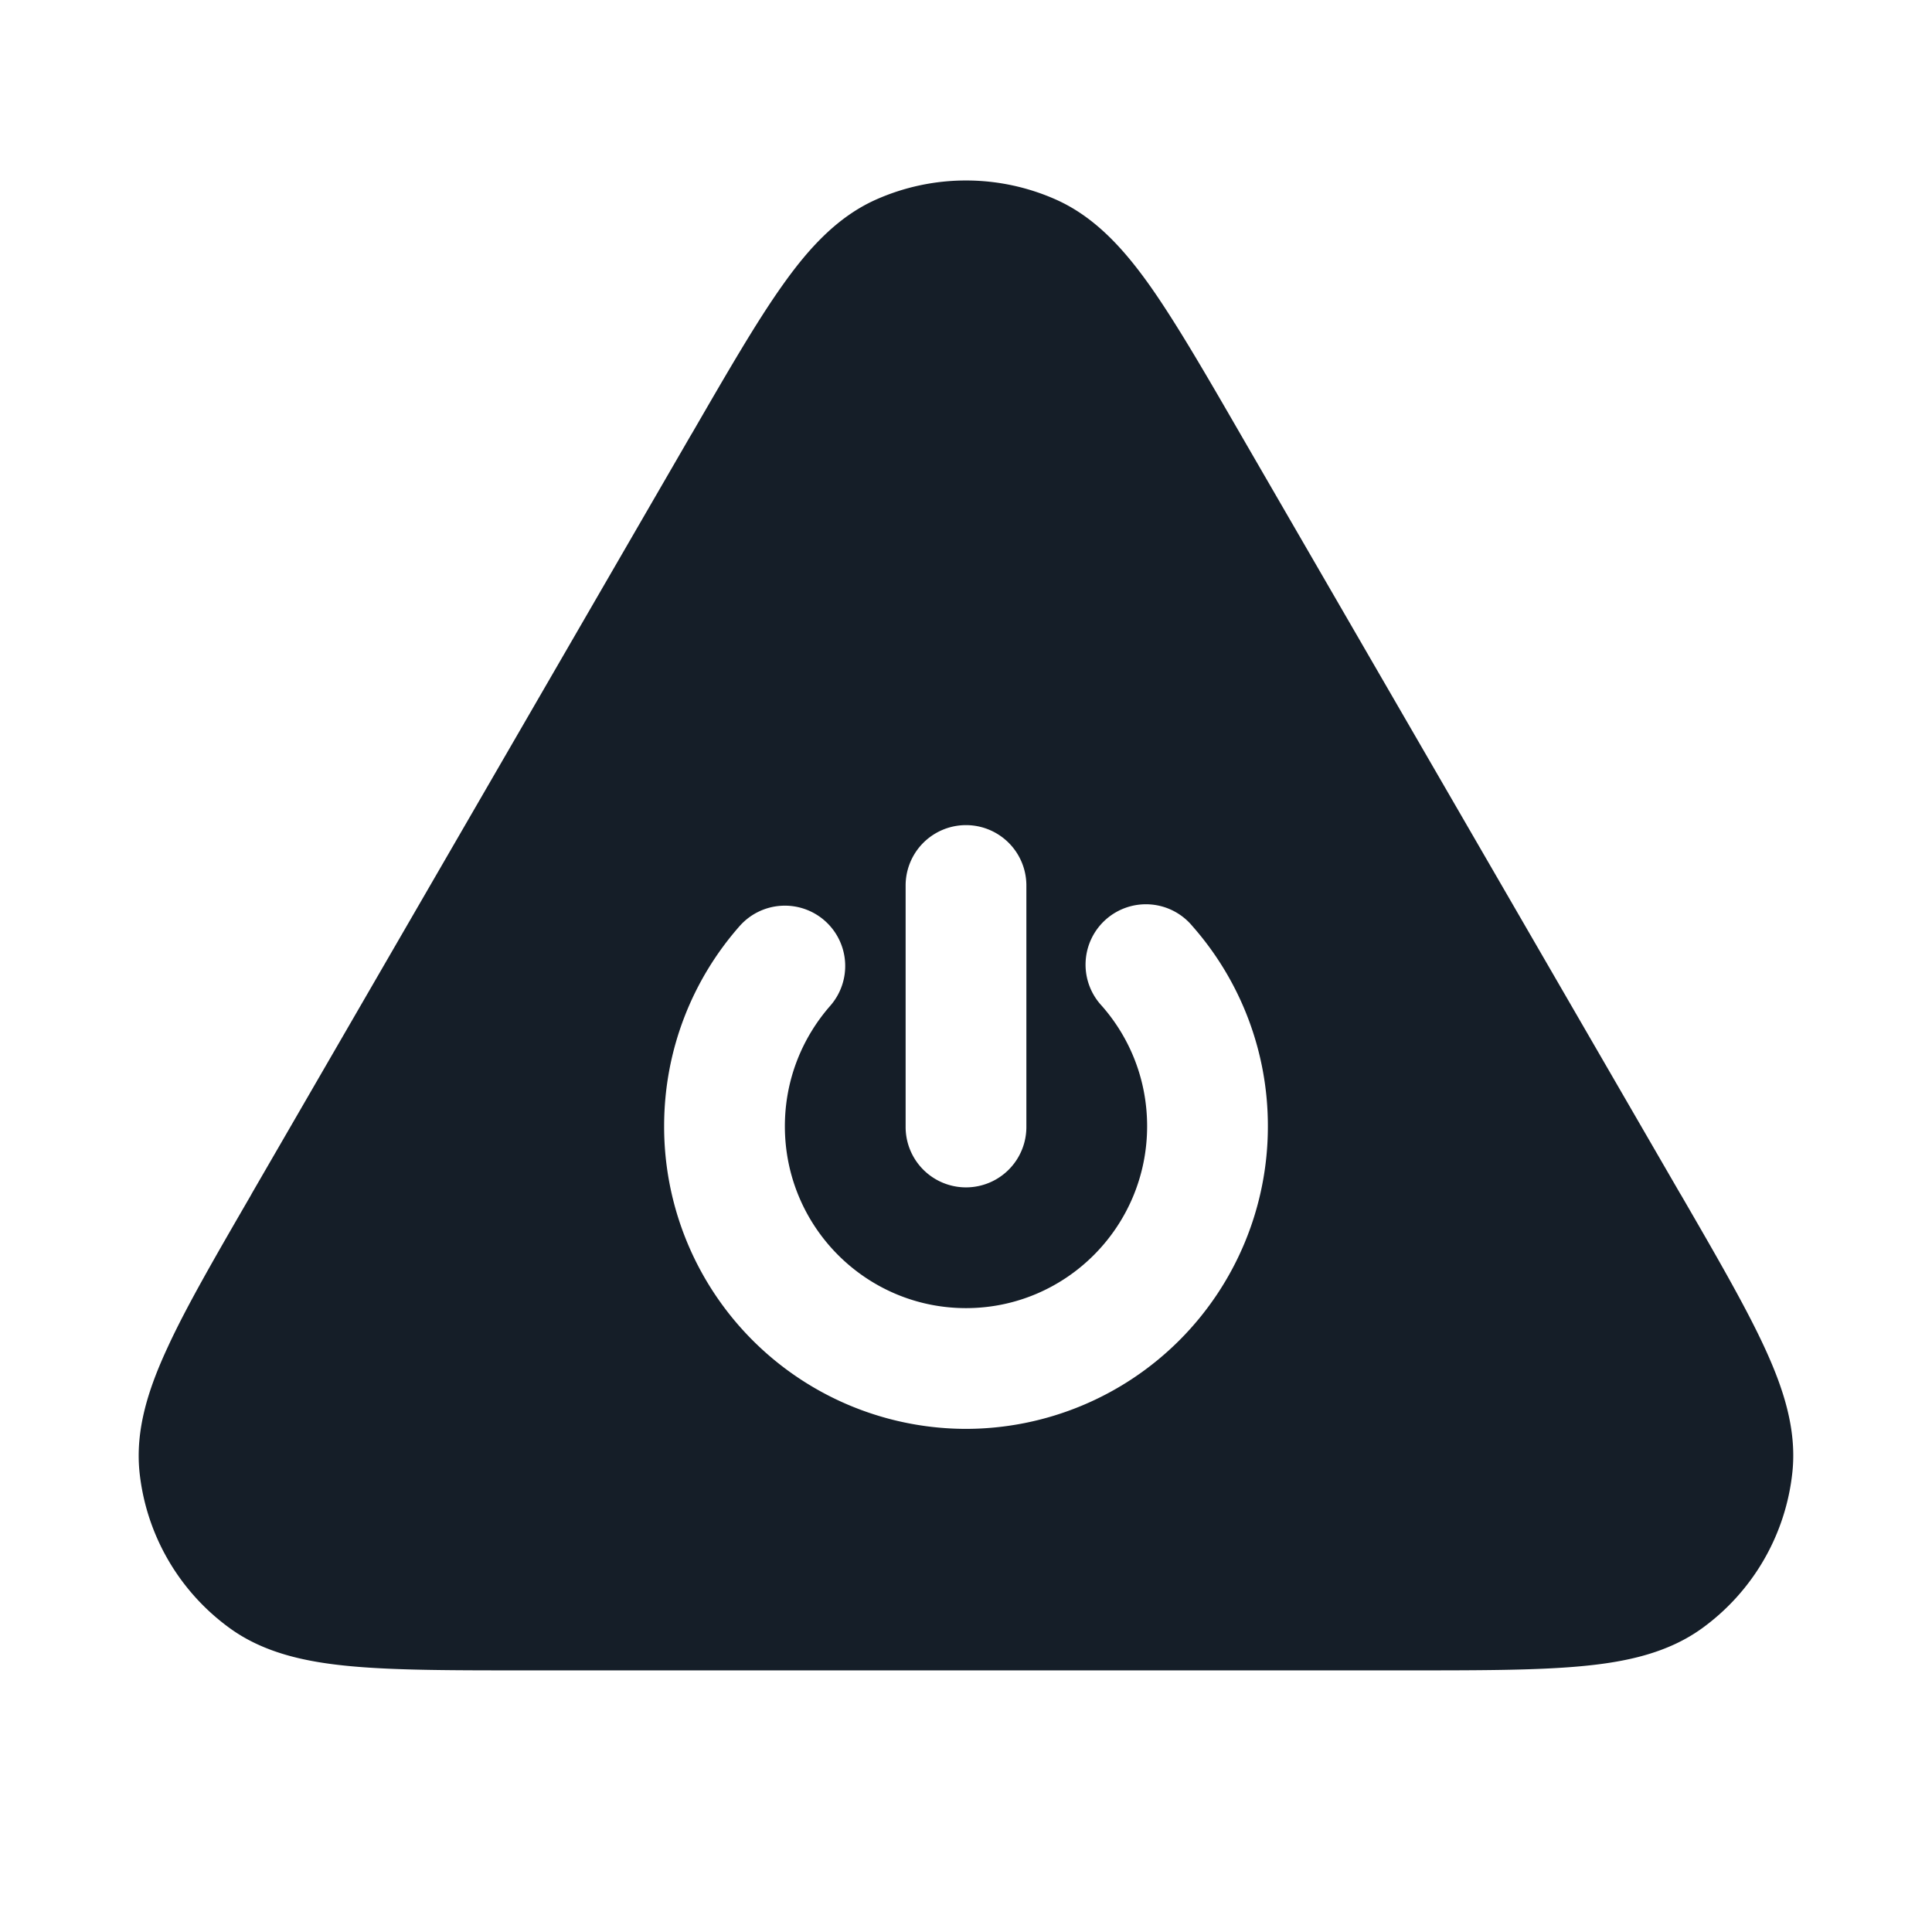 <svg viewBox="0 0 24 24" fill="none" xmlns="http://www.w3.org/2000/svg"><path fill-rule="evenodd" clip-rule="evenodd" d="M13.117 2.479a2.75 2.75 0 0 0-2.234 0c-.485.216-.844.614-1.167 1.071-.322.454-.677 1.068-1.115 1.825l-.02.033-5.45 9.413-.018.033c-.44.76-.797 1.375-1.03 1.882-.237.51-.404 1.02-.35 1.55a2.75 2.75 0 0 0 1.119 1.938c.43.313.956.424 1.515.475.556.051 1.267.051 2.145.051h10.976c.878 0 1.59 0 2.145-.051.56-.051 1.085-.162 1.515-.475a2.75 2.75 0 0 0 1.118-1.939c.055-.529-.112-1.04-.348-1.55-.234-.506-.59-1.121-1.03-1.881l-.02-.033-5.45-9.413-.019-.033c-.438-.758-.793-1.37-1.114-1.825-.324-.457-.683-.855-1.168-1.071ZM12.75 11a.75.75 0 0 0-1.5 0v3a.75.75 0 0 0 1.5 0v-3Zm-2.505.437a.75.75 0 0 1 .068 1.058c-.35.4-.563.921-.563 1.496 0 1.25 1.01 2.259 2.25 2.259s2.25-1.01 2.25-2.26c0-.574-.212-1.096-.563-1.495a.75.75 0 1 1 1.126-.99 3.75 3.75 0 0 1 .937 2.486A3.755 3.755 0 0 1 12 17.75a3.755 3.755 0 0 1-3.75-3.76c0-.952.354-1.823.937-2.485a.75.75 0 0 1 1.058-.068Z" fill="#151E28"/></svg>